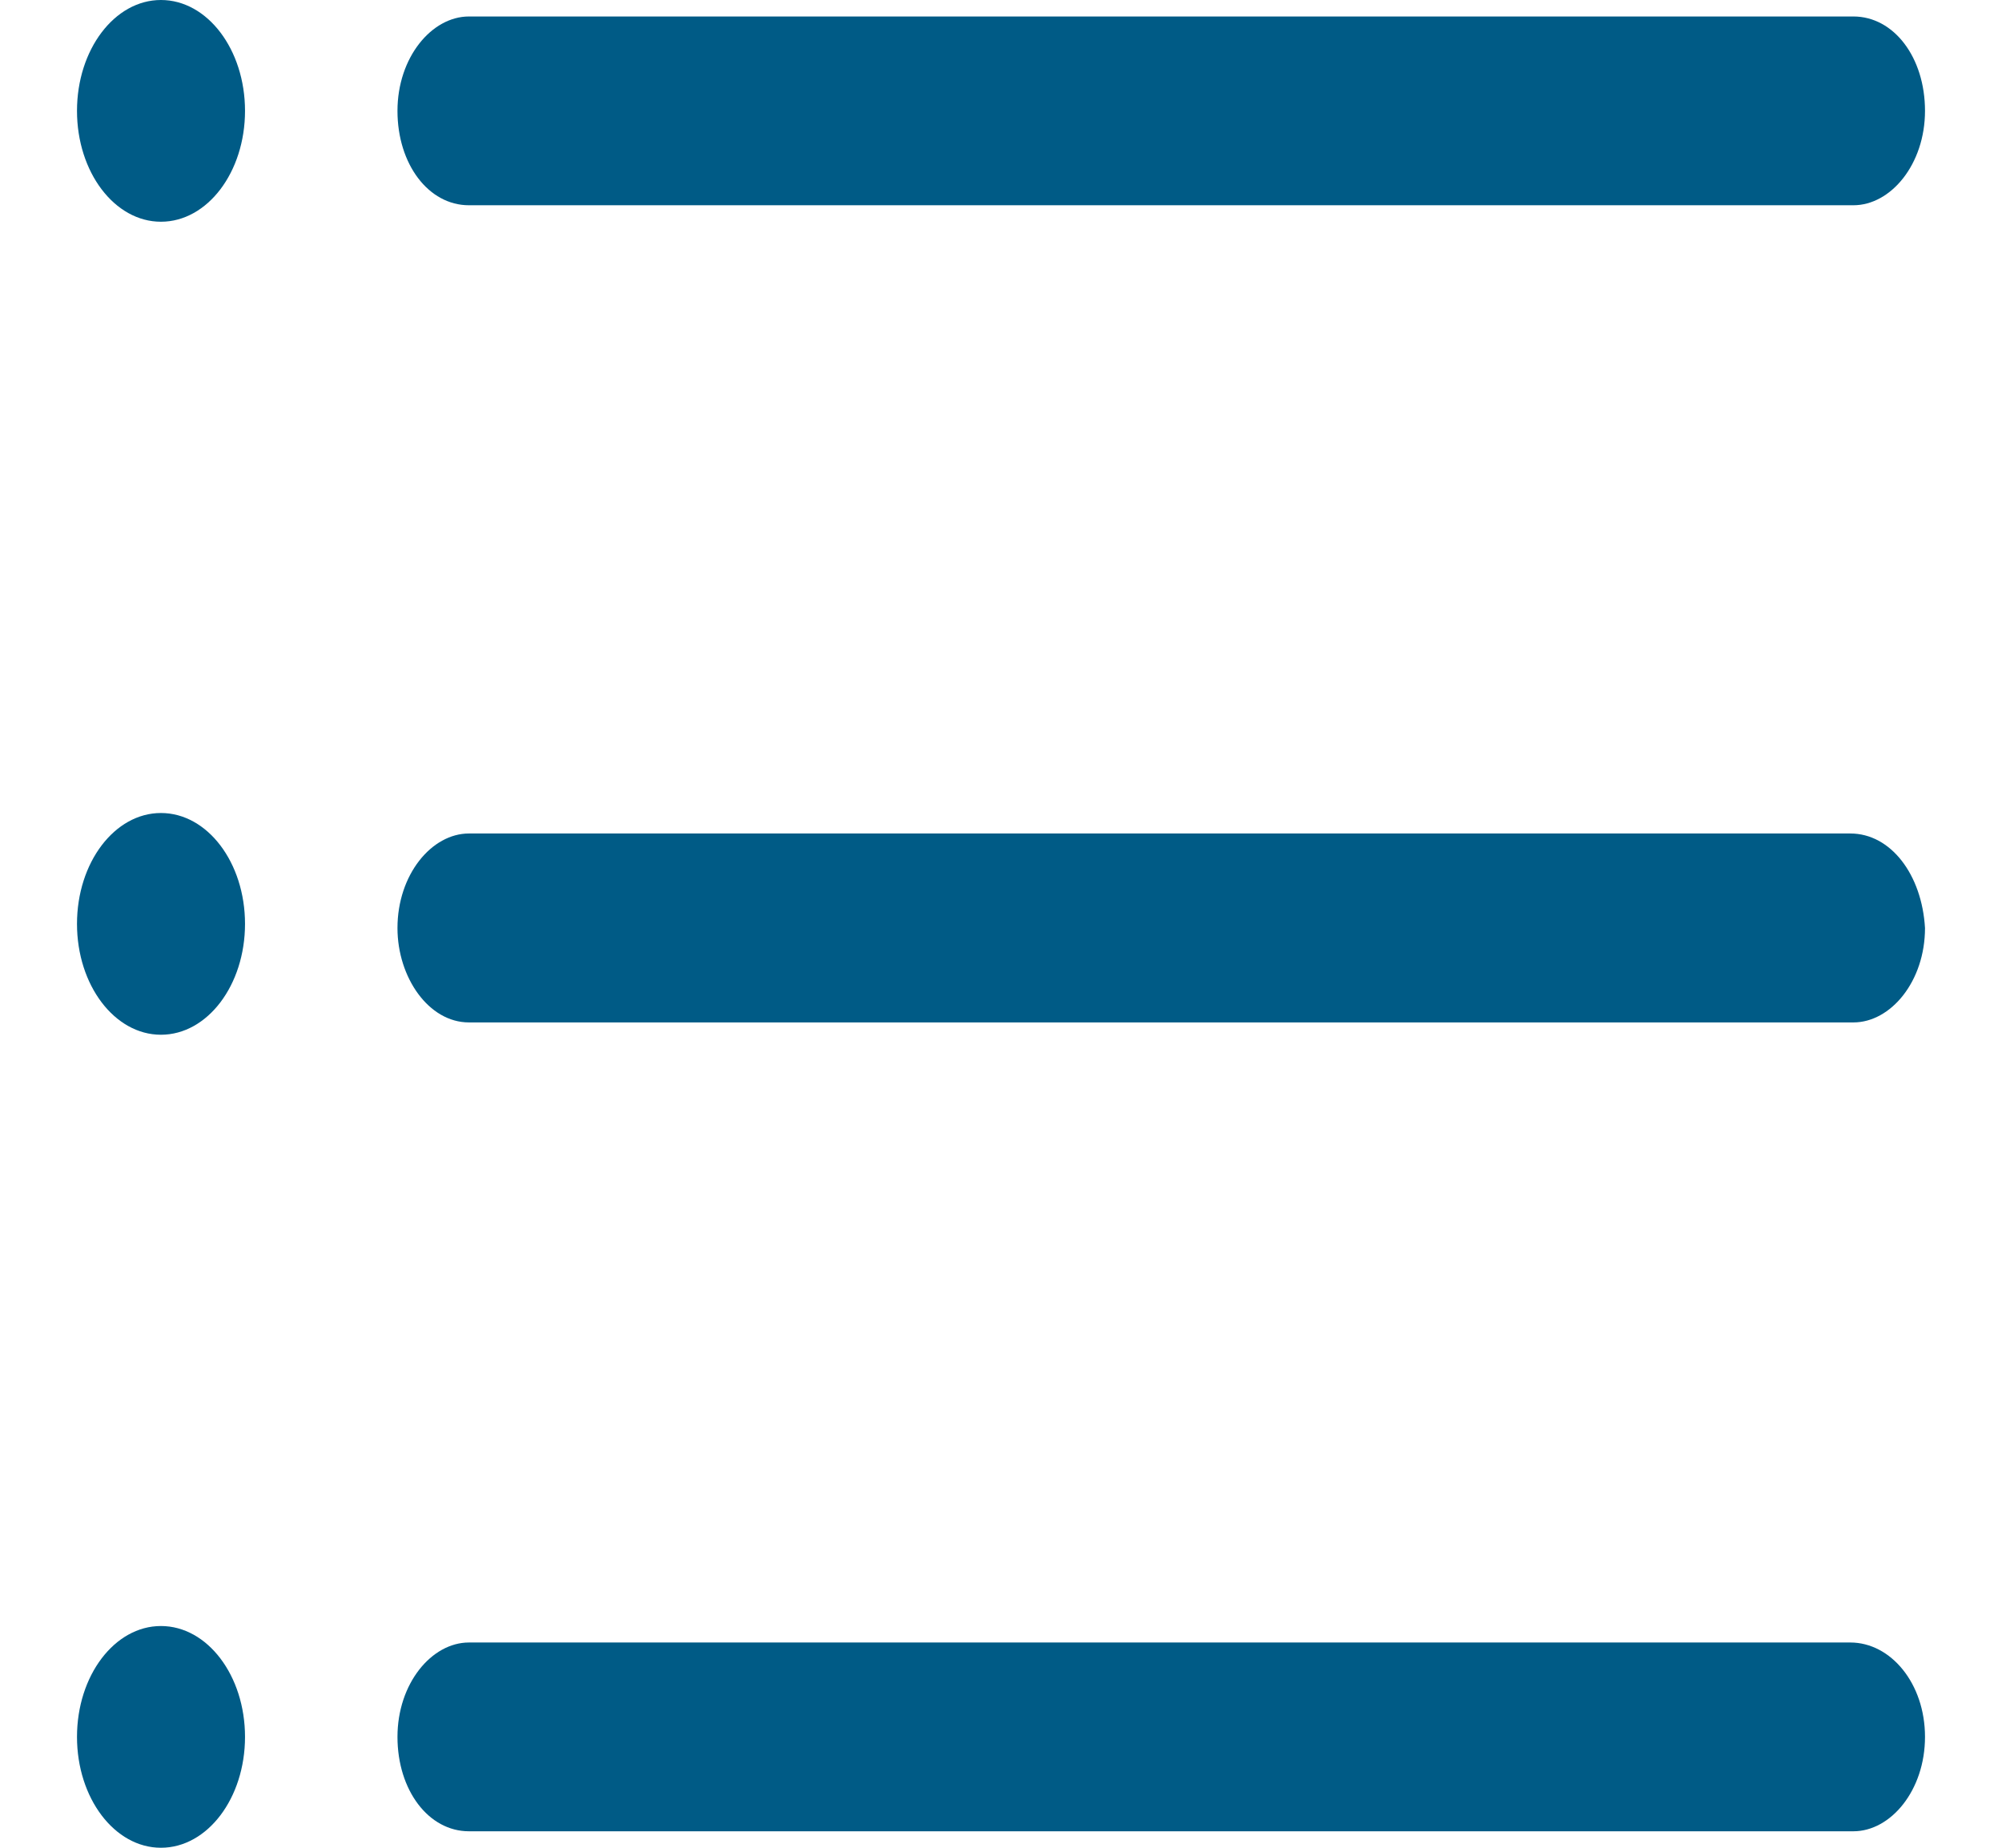 <svg width="13" height="12" viewBox="0 0 13 12" fill="none" xmlns="http://www.w3.org/2000/svg">
<path d="M3.045 1.333H12.035C12.278 1.333 12.5 1.067 12.5 0.72C12.5 0.373 12.298 0.107 12.035 0.107H3.045C2.803 0.107 2.581 0.373 2.581 0.72C2.581 1.067 2.783 1.333 3.045 1.333Z" fill="#005B86"/>
<path d="M12.015 5.413H3.045C2.803 5.413 2.581 5.68 2.581 6.027C2.581 6.347 2.783 6.64 3.045 6.64H12.035C12.278 6.64 12.5 6.373 12.5 6.027C12.48 5.68 12.278 5.413 12.015 5.413Z" fill="#005B86"/>
<path d="M12.015 10.667H3.045C2.803 10.667 2.581 10.933 2.581 11.28C2.581 11.627 2.783 11.893 3.045 11.893H12.035C12.278 11.893 12.5 11.627 12.5 11.28C12.5 10.933 12.278 10.667 12.015 10.667Z" fill="#005B86"/>
<path d="M1.045 1.44C1.347 1.44 1.591 1.118 1.591 0.72C1.591 0.322 1.347 0 1.045 0C0.744 0 0.5 0.322 0.5 0.72C0.5 1.118 0.744 1.44 1.045 1.44Z" fill="#005B86"/>
<path d="M1.045 6.72C1.347 6.72 1.591 6.398 1.591 6C1.591 5.602 1.347 5.28 1.045 5.28C0.744 5.28 0.5 5.602 0.5 6C0.5 6.398 0.744 6.72 1.045 6.72Z" fill="#005B86"/>
<path d="M1.045 12C1.347 12 1.591 11.678 1.591 11.28C1.591 10.882 1.347 10.56 1.045 10.56C0.744 10.56 0.5 10.882 0.5 11.28C0.5 11.678 0.744 12 1.045 12Z" fill="#005B86"/>
</svg>

